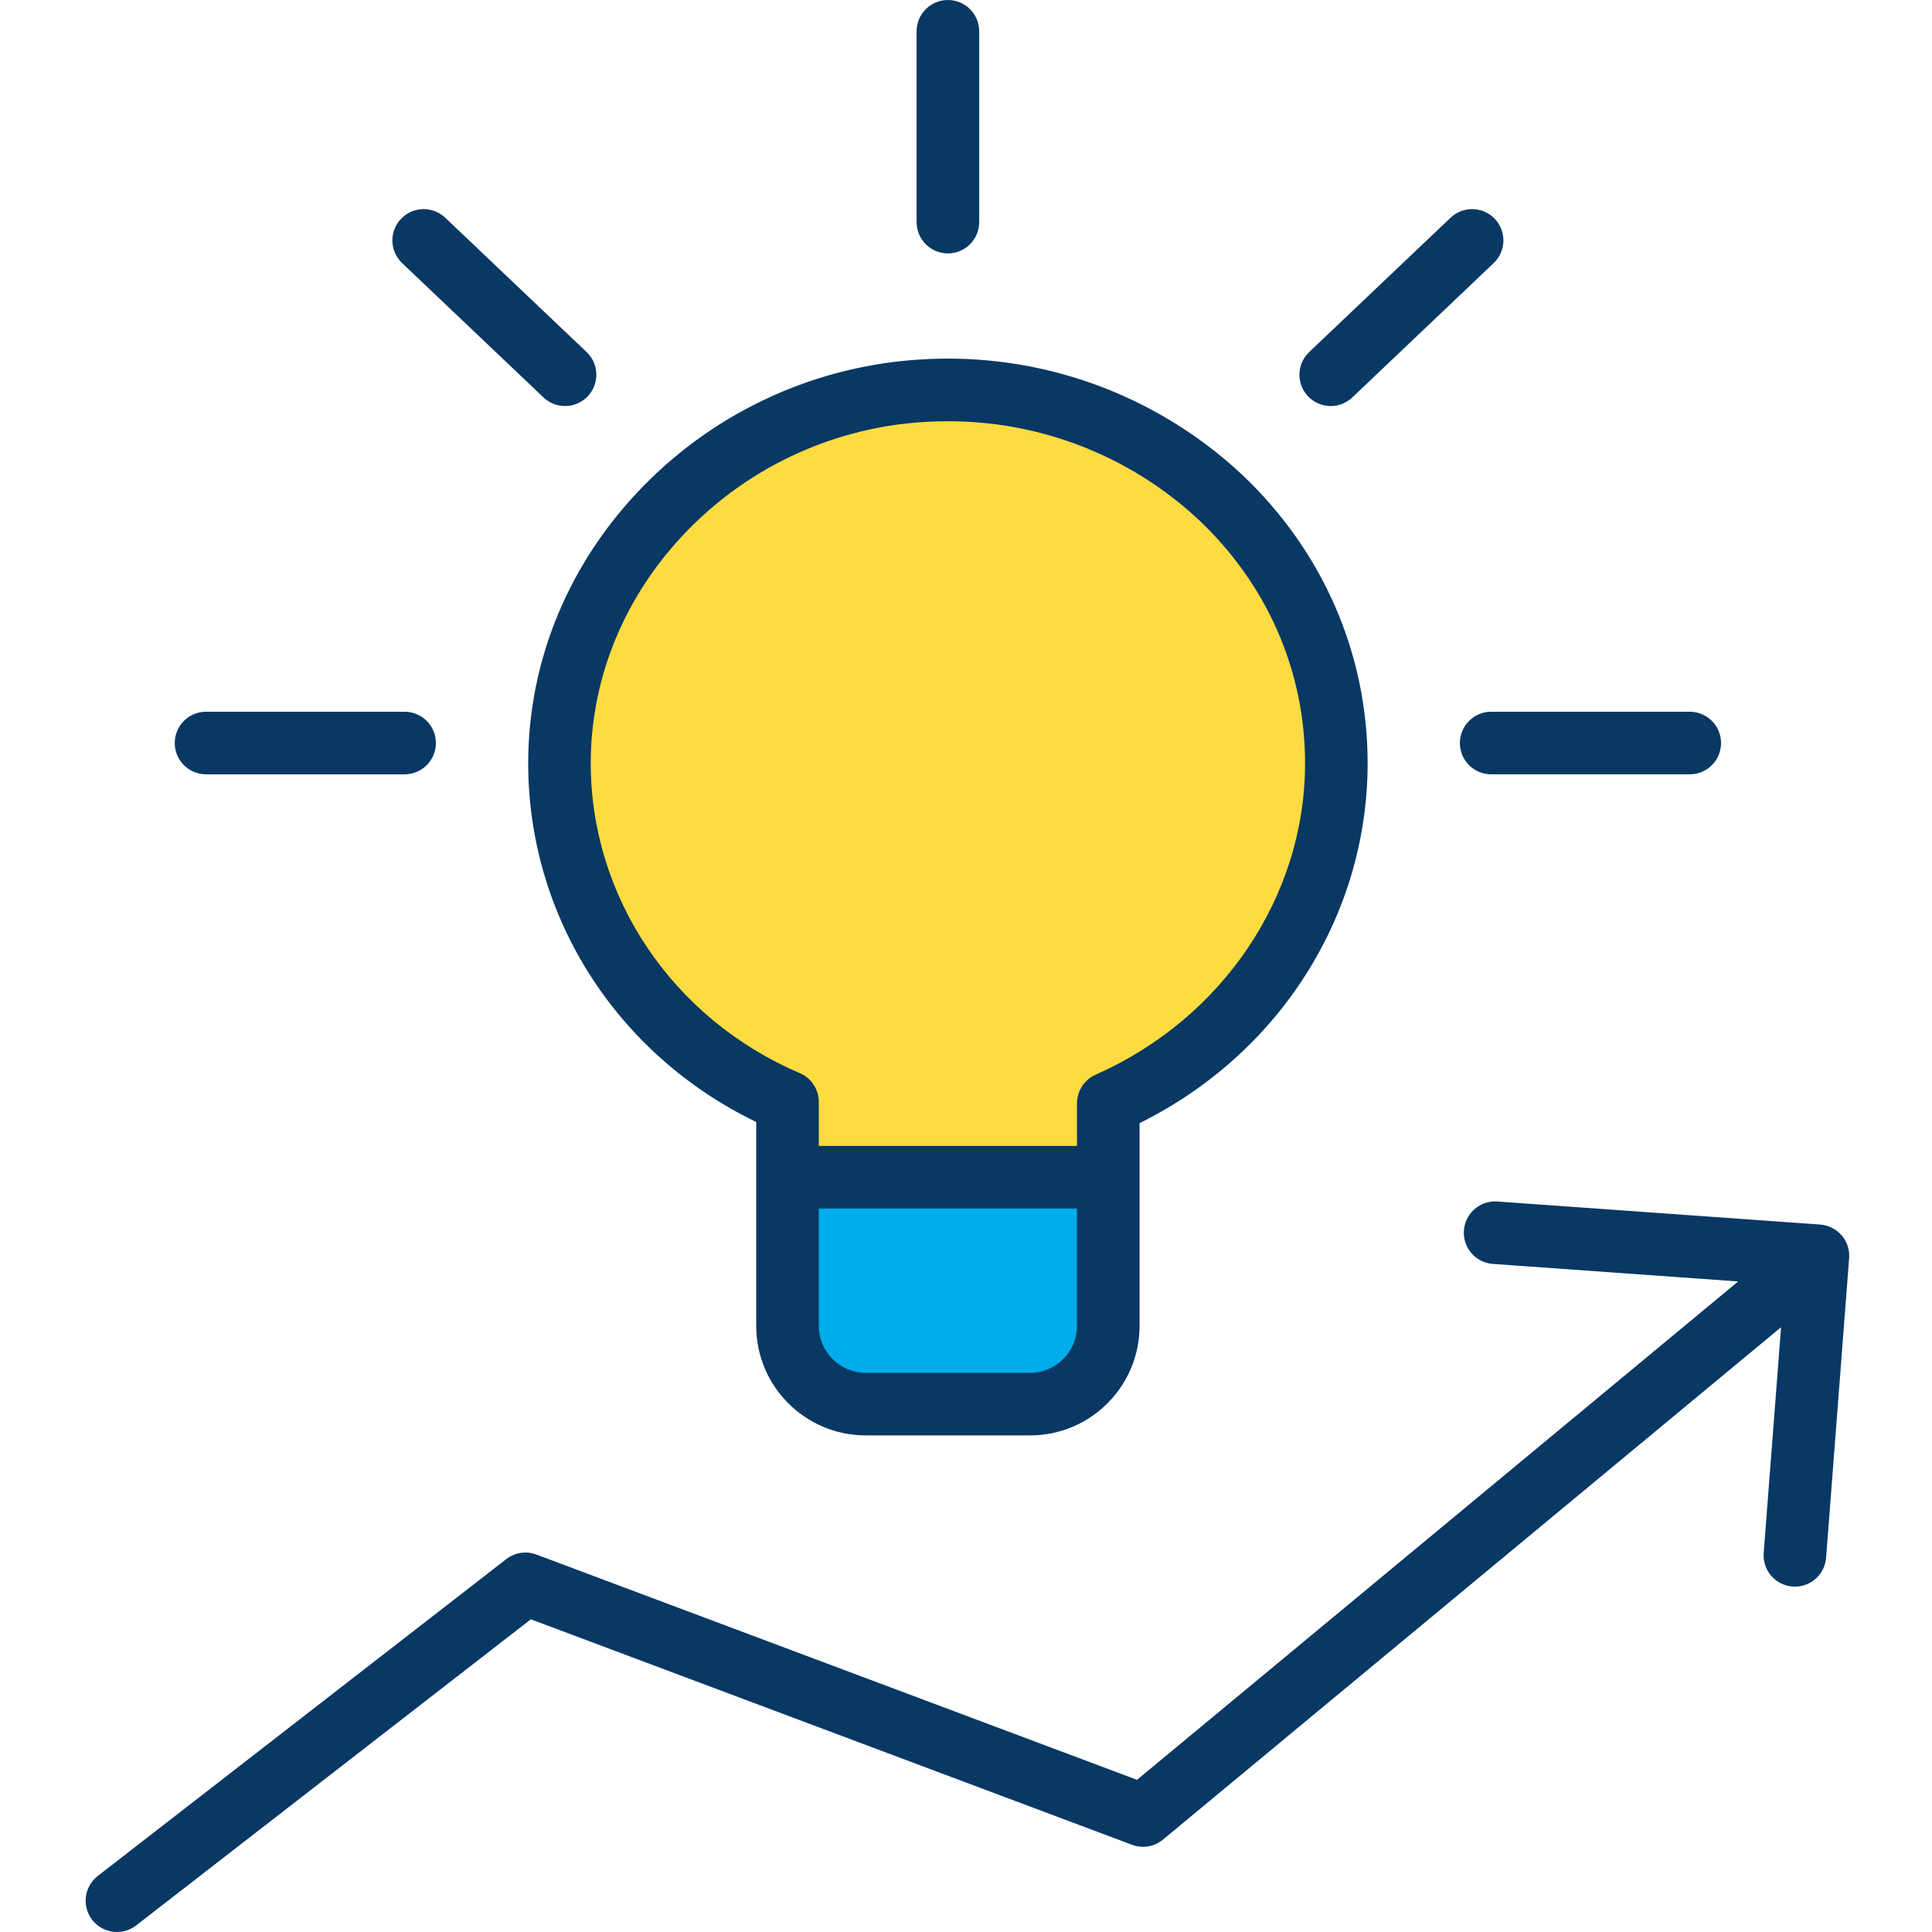 <svg height="493pt" viewBox="-21 0 493 493.901" width="493pt" xmlns="http://www.w3.org/2000/svg"><path d="m320.18 195.109c0 38.68-24.16 71.84-58.277 86.941v19.379h-82.062v-19.738c-34.609-14.781-58.418-48.09-58.277-86.922.18-49.75 41.398-91.859 93.07-94.898 57.66-3.391 105.547 40.57 105.547 95.238zm0 0" fill="#fedb41"/><path d="m261.902 301.43v37.512c-.004 11.043-8.957 19.996-20 20h-42.062c-11.043-.004-19.996-8.957-20-20v-37.512zm0 0" fill="#00acea"/><g fill="#083863"><path d="m8.457 493.902c1.773 0 3.5-.59 4.898-1.68l100.902-78.262 153.684 57.648c2.688 1.008 5.707.5 7.914-1.332l158.008-130.984-4.438 57.703c-.34 4.406 2.957 8.254 7.363 8.59.207.016.414.023.621.023 4.176-.004 7.648-3.223 7.969-7.387l5.887-76.578c.164-2.125-.523-4.223-1.914-5.836-1.391-1.613-3.367-2.605-5.492-2.758l-82.469-5.891c-2.859-.223-5.625 1.105-7.238 3.477-1.613 2.375-1.832 5.434-.57 8.012 1.258 2.578 3.805 4.285 6.668 4.469l62.652 4.477-153.684 127.406-153.527-57.59c-2.602-.977-5.52-.535-7.715 1.168l-104.43 81c-2.703 2.098-3.773 5.68-2.664 8.918 1.109 3.234 4.152 5.406 7.574 5.406zm0 0"/><path d="m171.871 286.828v52.113c.004 15.453 12.516 27.984 27.969 28.008h42.062c15.453-.023 27.965-12.555 27.969-28.008v-51.82c36-17.824 58.301-53.402 58.301-92.012 0-28.047-11.453-54.301-32.266-73.926-22.082-20.559-51.633-31.152-81.742-29.301-26.895 1.551-52.238 13.078-71.086 32.32-18.938 19.32-29.402 44.371-29.5 70.535-.145 39.105 22.293 74.695 58.293 92.09zm70.031 64.121h-42.062c-6.617-.016-11.973-5.391-11.969-12.008v-29.992h66v29.992c.004 6.617-5.352 11.992-11.969 12.008zm-87.402-215.547c16.07-16.402 37.676-26.227 60.602-27.547 1.875-.109 3.746-.164 5.617-.164 23.82-.086 46.777 8.902 64.211 25.133 17.574 16.57 27.25 38.691 27.25 62.285 0 33.984-21.02 65.238-53.531 79.625-2.898 1.281-4.77 4.148-4.777 7.316v10.898h-66v-11.258c-.008-3.207-1.922-6.102-4.871-7.359-32.578-13.91-53.555-45.129-53.434-79.531.082-21.977 8.93-43.07 24.934-59.398zm0 0"/><path d="m220.871 64.781c4.418 0 8-3.582 8-8v-48.781c0-4.418-3.582-8-8-8-4.418 0-8 3.582-8 8v48.781c0 4.418 3.582 8 8 8zm0 0"/><path d="m31.223 197.949h50.758c4.418 0 8-3.582 8-8s-3.582-8-8-8h-50.758c-4.418 0-8 3.582-8 8s3.582 8 8 8zm0 0"/><path d="m351.762 189.949c0 4.418 3.582 8 8 8h50.758c4.422 0 8-3.582 8-8s-3.578-8-8-8h-50.758c-4.418 0-8 3.582-8 8zm0 0"/><path d="m117.488 101.598c3.207 3.047 8.27 2.914 11.312-.289s2.914-8.266-.289-11.309l-36.141-34.34c-3.203-3.043-8.266-2.914-11.312.289-3.043 3.203-2.914 8.266.289 11.312zm0 0"/><path d="m318.742 103.801c2.051 0 4.023-.785 5.512-2.199l36.137-34.34c3.203-3.047 3.336-8.109.293-11.312-3.047-3.203-8.109-3.332-11.312-.289l-36.141 34.34c-2.371 2.254-3.133 5.727-1.918 8.77 1.215 3.039 4.156 5.031 7.43 5.031zm0 0"/></g></svg>